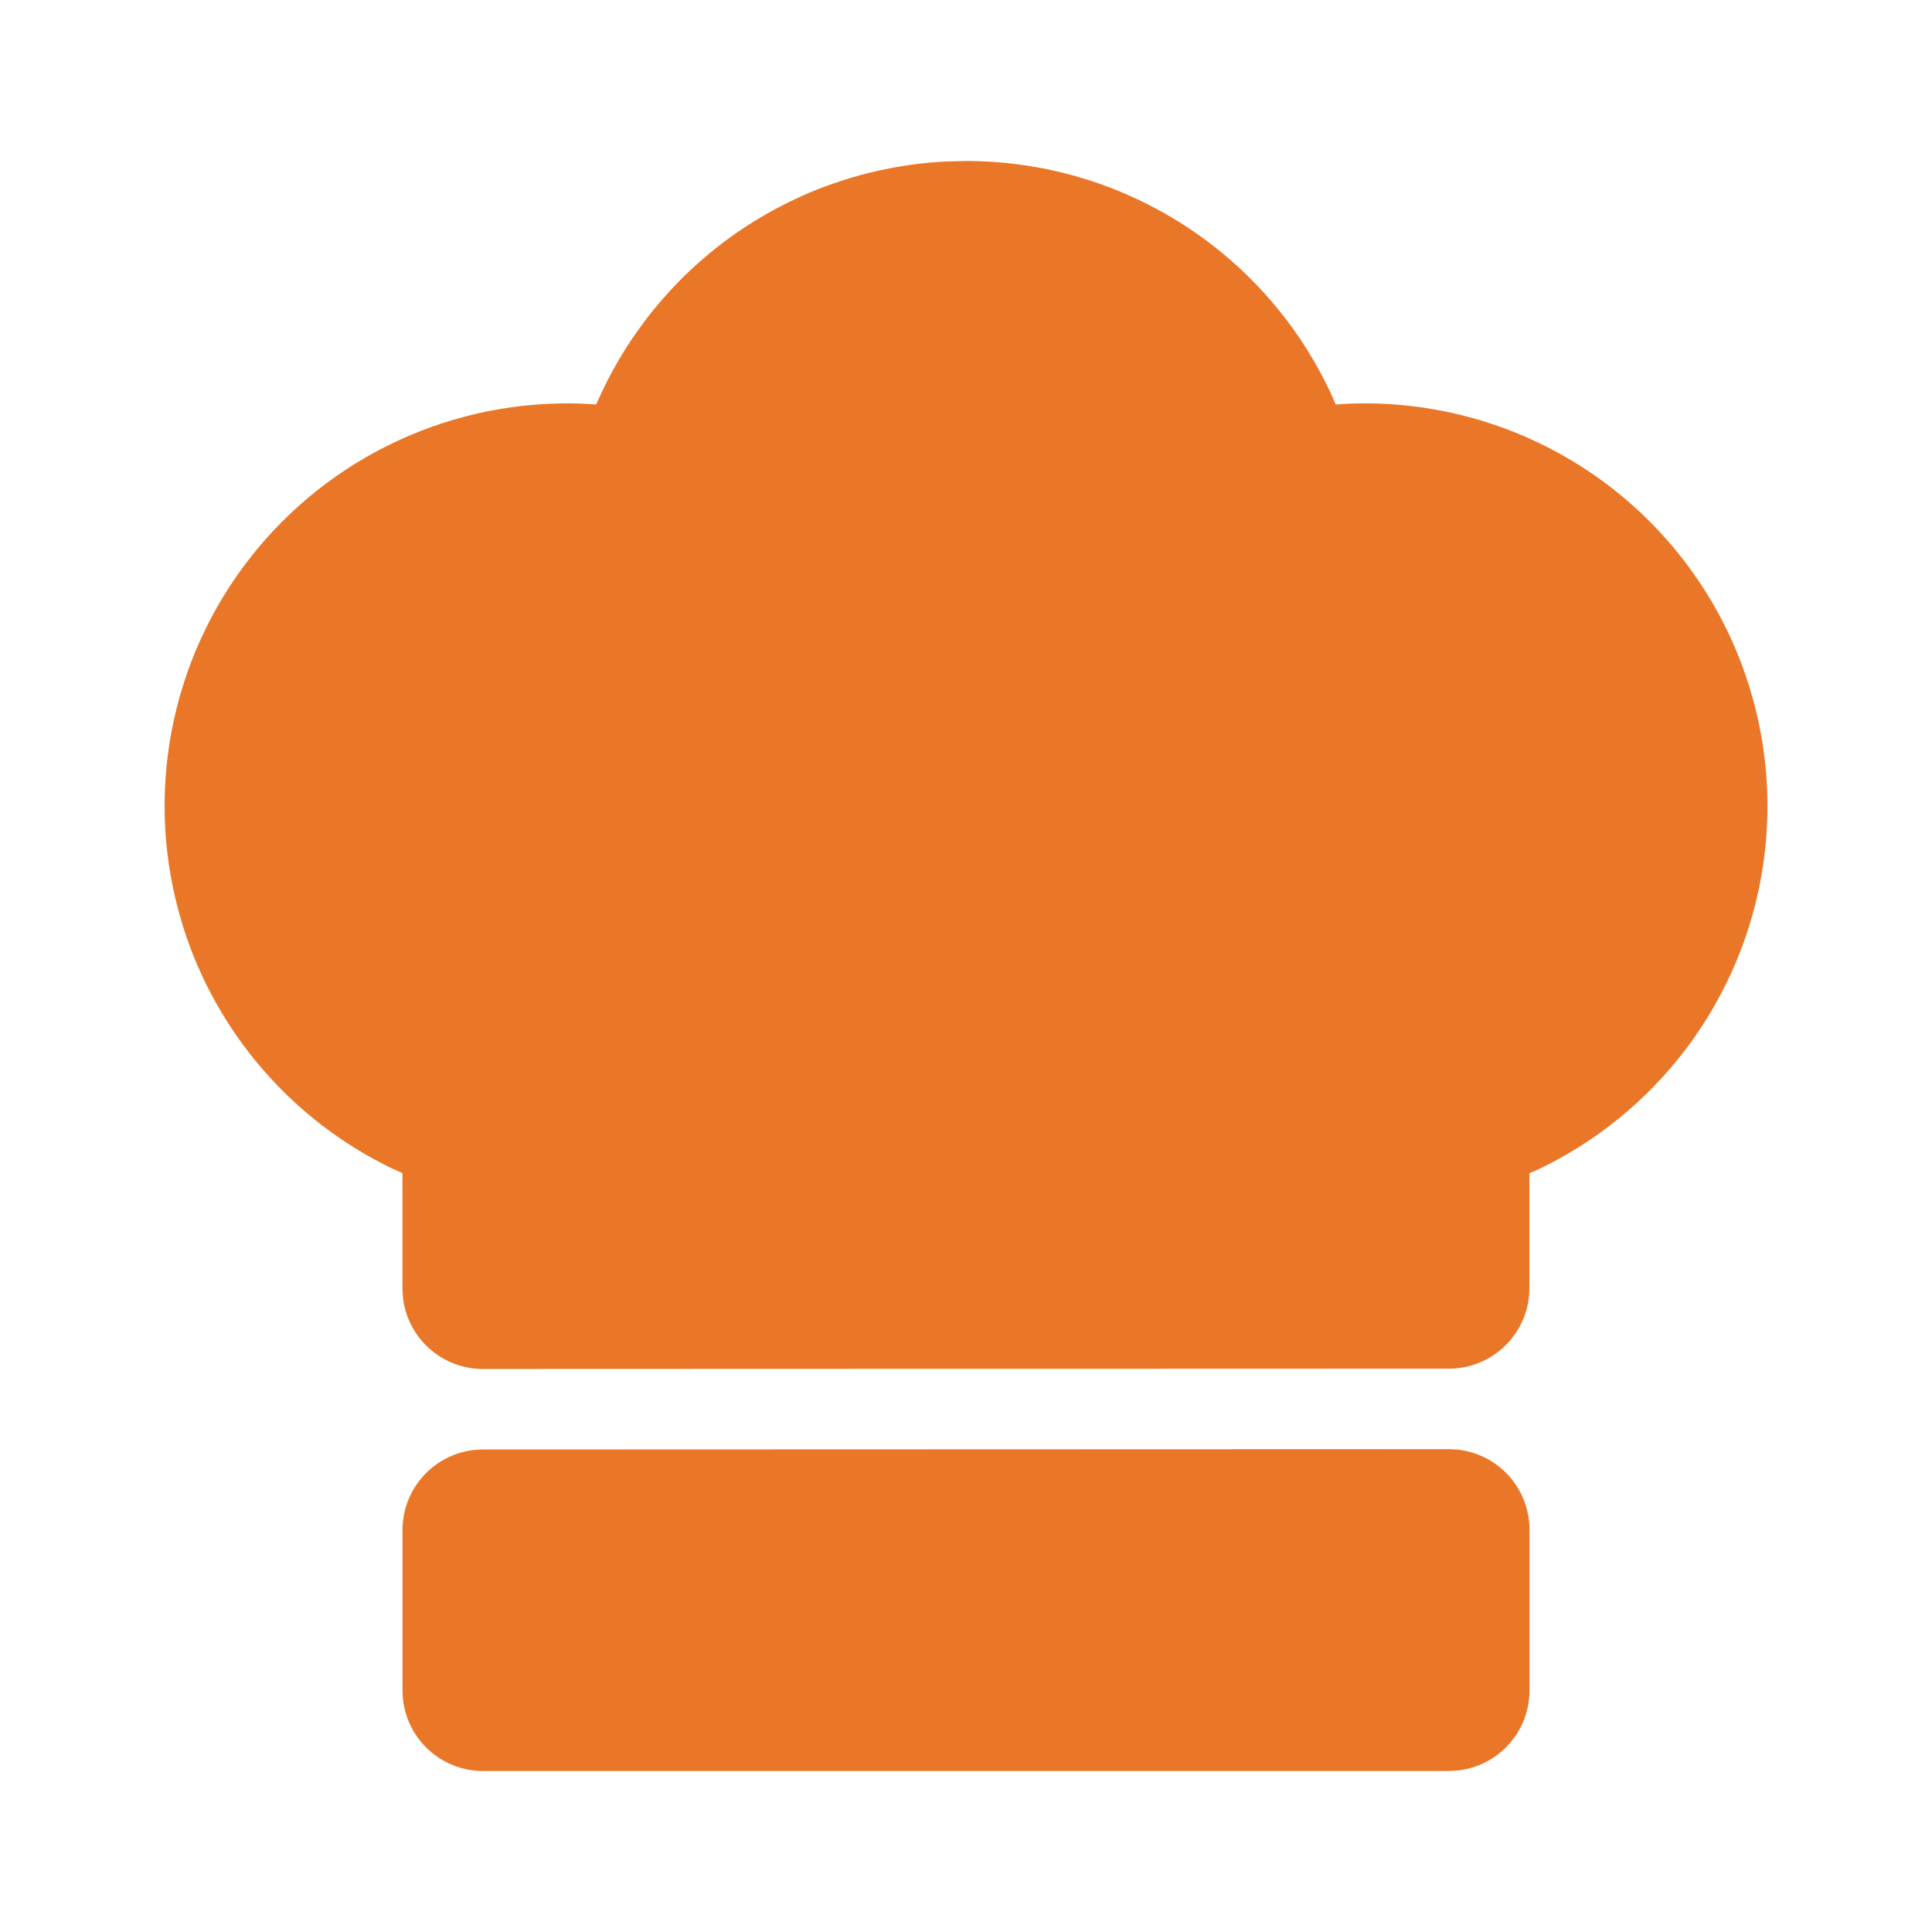 <svg width="84" height="84" viewBox="0 0 84 84" fill="none" xmlns="http://www.w3.org/2000/svg">
<path d="M66.5 66.507V73.5C66.5 74.357 66.185 75.185 65.615 75.825C65.046 76.466 64.261 76.875 63.41 76.975L63 77H21C20.072 77 19.181 76.631 18.525 75.975C17.869 75.319 17.5 74.428 17.5 73.5V66.521C17.5 65.593 17.869 64.703 18.525 64.046C19.181 63.39 20.072 63.021 21 63.021L63 63.007C63.928 63.007 64.819 63.376 65.475 64.032C66.131 64.689 66.5 65.579 66.5 66.507ZM42 7C45.333 6.999 48.596 7.95 51.406 9.741C54.217 11.531 56.458 14.087 57.865 17.108L58.075 17.587L58.551 17.556C62.396 17.382 66.19 18.48 69.347 20.68C72.504 22.88 74.848 26.059 76.016 29.726L76.237 30.471C77.312 34.439 76.956 38.659 75.23 42.391C73.505 46.123 70.521 49.128 66.801 50.88L66.496 51.009V56.007C66.496 56.935 66.128 57.825 65.471 58.482C64.815 59.138 63.925 59.507 62.996 59.507L20.997 59.521C20.139 59.521 19.312 59.206 18.671 58.636C18.03 58.067 17.621 57.282 17.521 56.431L17.497 56.021V51.005L17.066 50.813C14.912 49.776 12.994 48.31 11.429 46.503C9.864 44.697 8.685 42.589 7.966 40.309L7.742 39.529C7.027 36.835 6.965 34.009 7.563 31.286C8.161 28.563 9.4 26.023 11.178 23.876C12.956 21.729 15.222 20.038 17.785 18.944C20.349 17.849 23.137 17.383 25.918 17.584L26.148 17.087C27.501 14.195 29.619 11.727 32.273 9.953C34.927 8.178 38.016 7.163 41.206 7.018L42 7Z" fill="#EA7727"/>
</svg>
